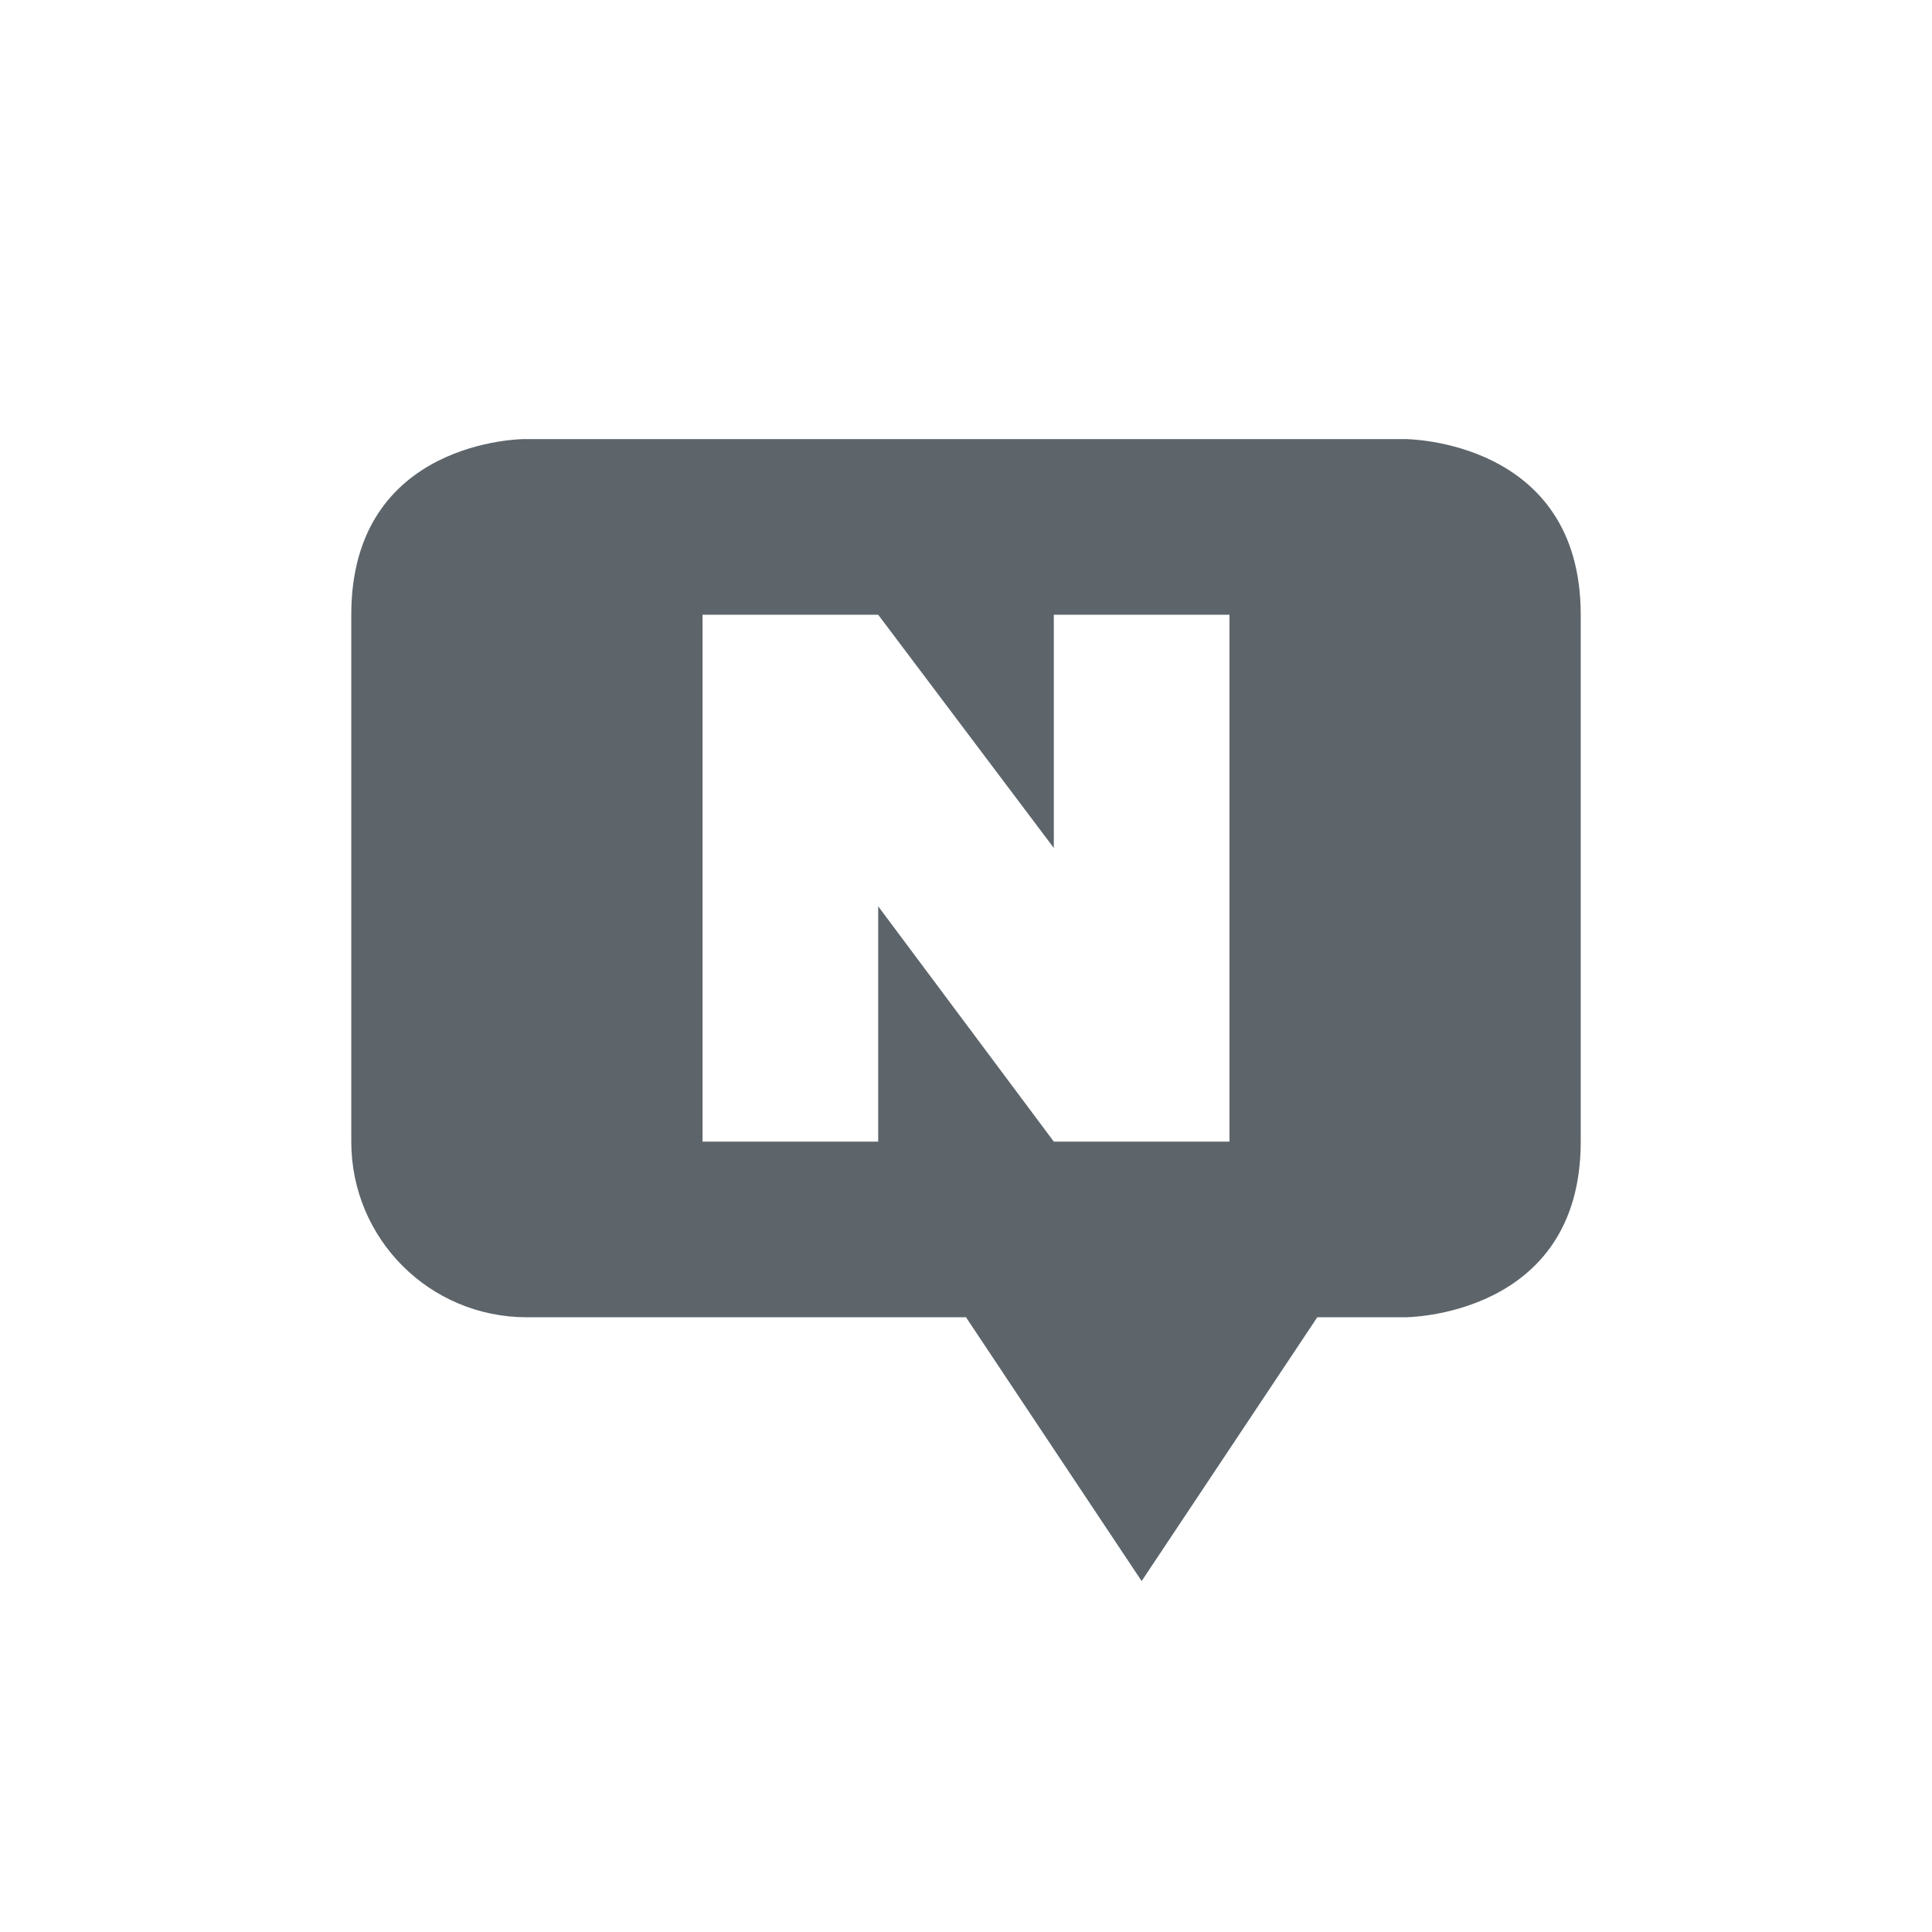 <svg xmlns="http://www.w3.org/2000/svg" width="22" height="22"><defs><style id="current-color-scheme" type="text/css"></style></defs><path d="M5.969 5S4 5 4 7v6c0 1.108.892 2 2 2h5l2 3.004L15 15h1s2 0 2-2V7c0-2-2-2-2-2H5.969zM8 7h2l2 2.656V7h2v6h-2l-2-2.68V13H8V7z" fill="currentColor" color="#5d656b"/></svg>